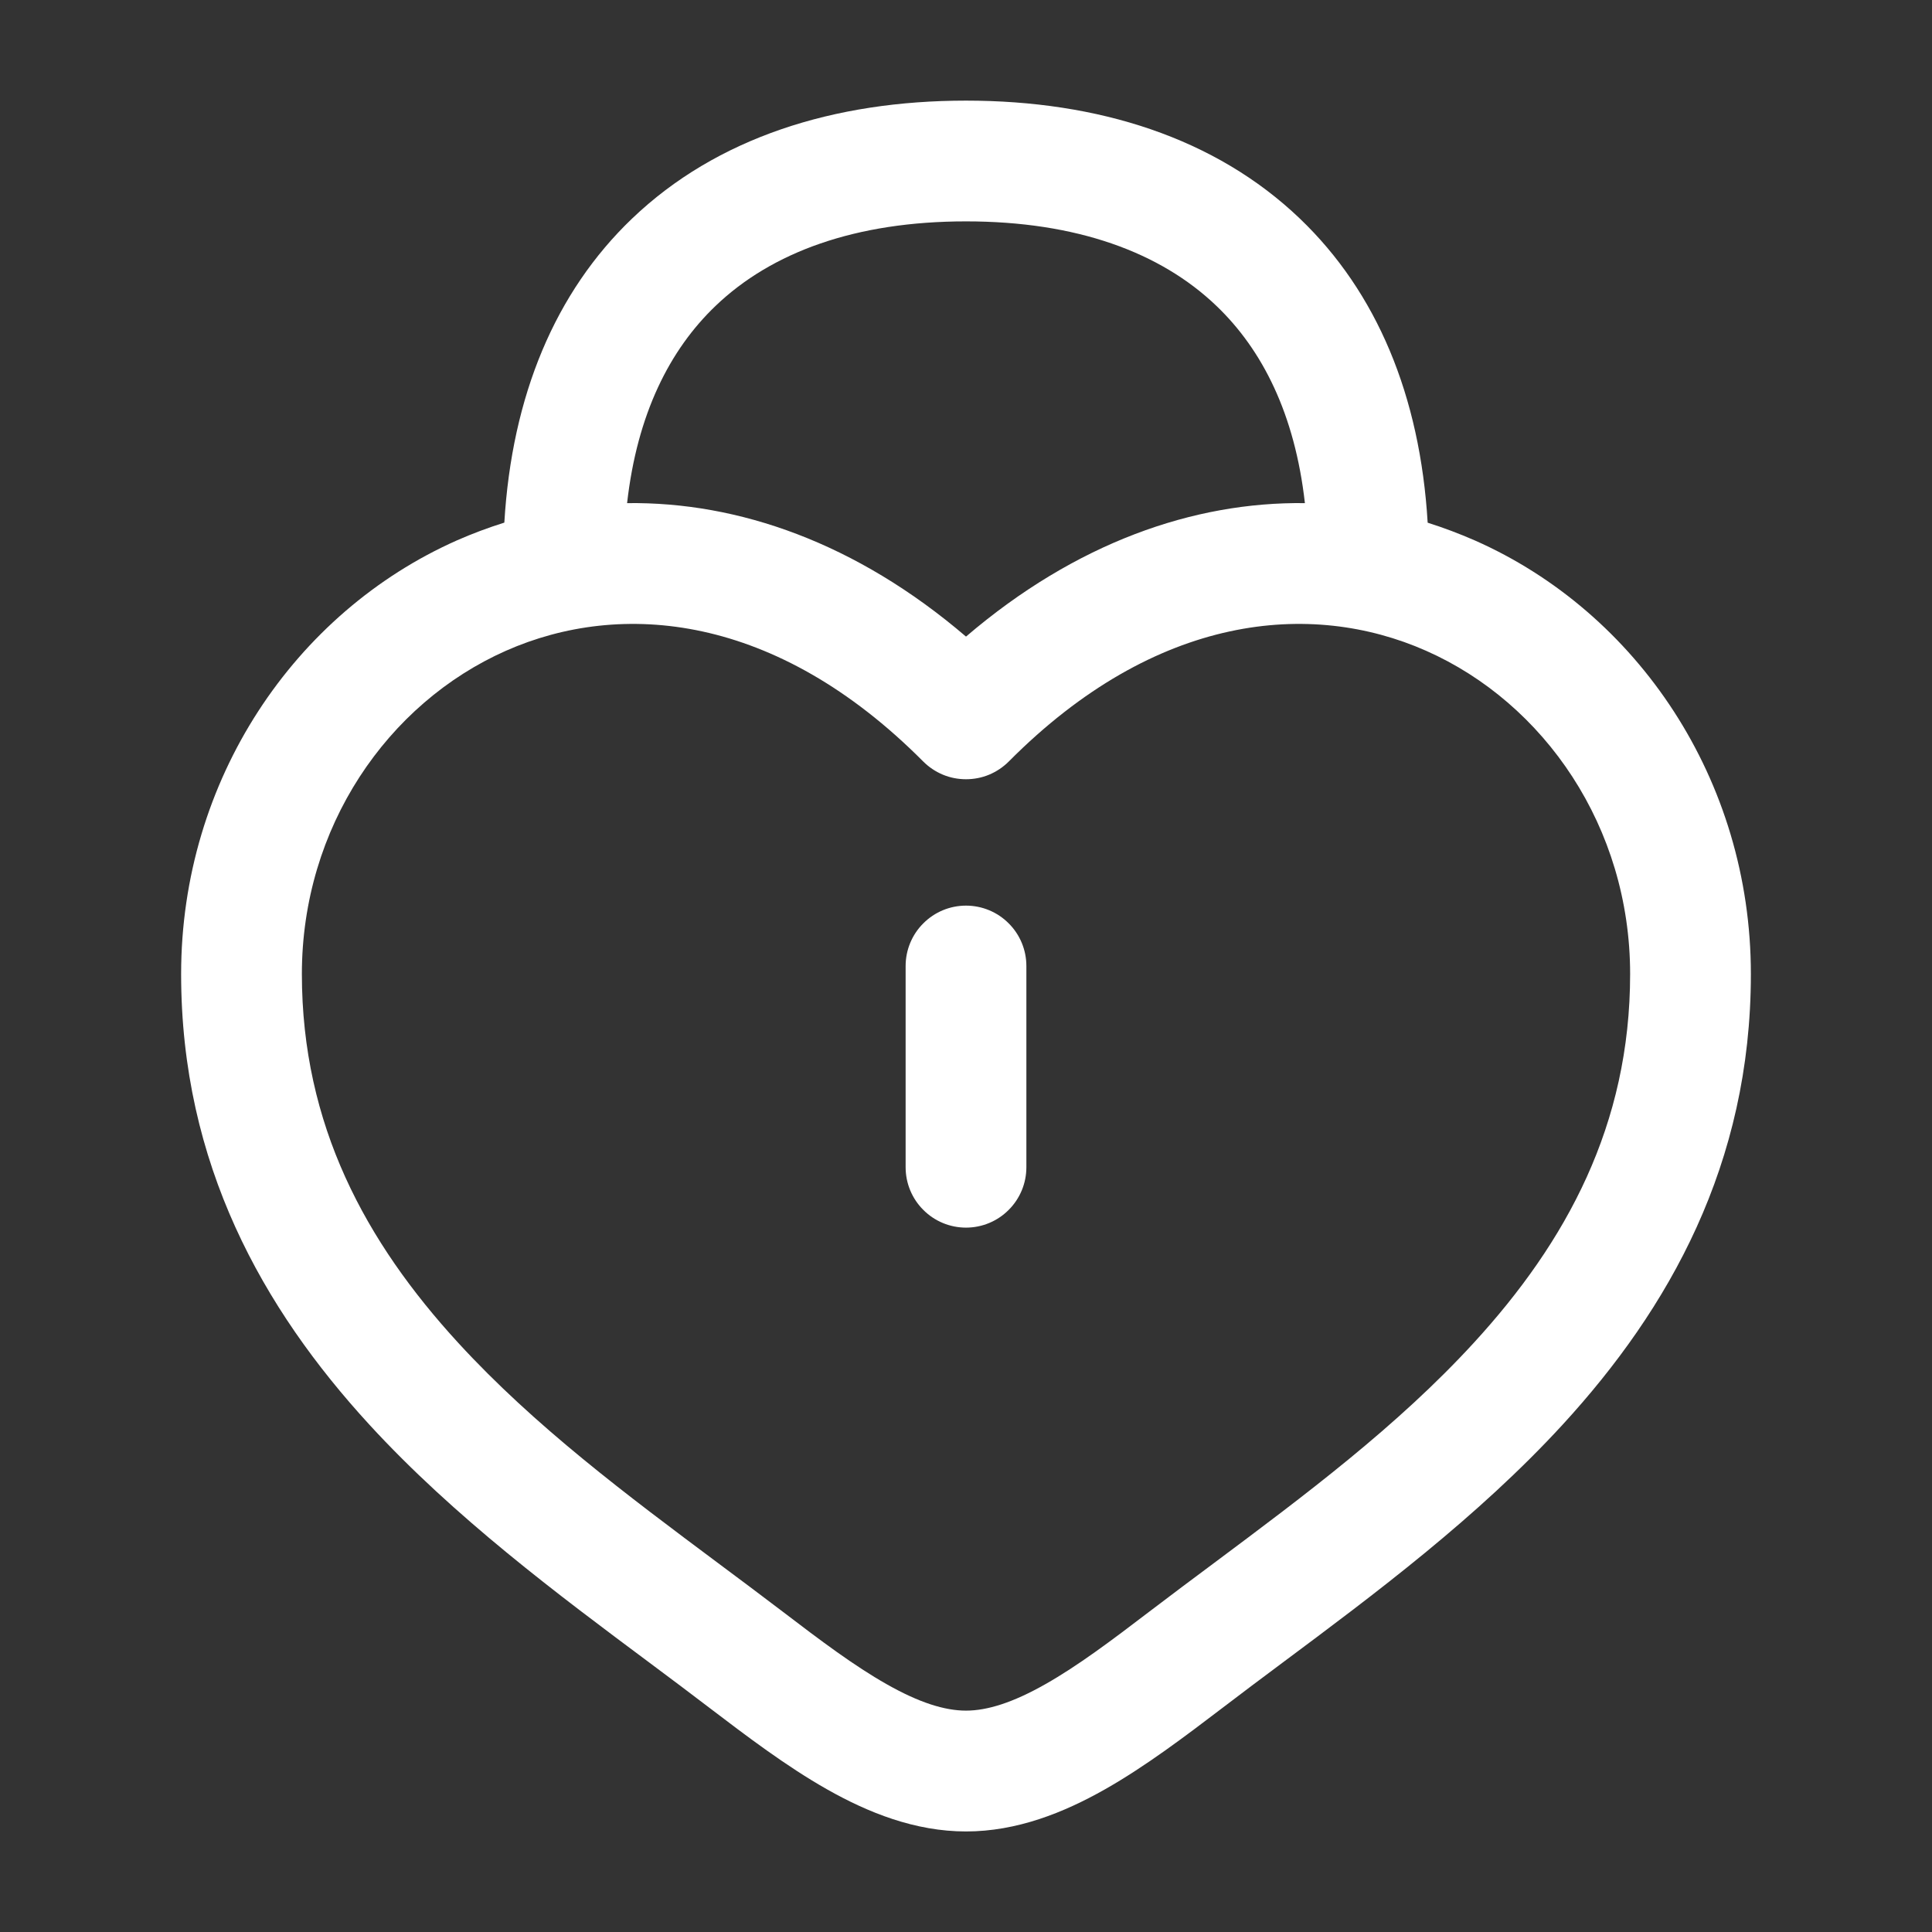 <svg width="24" height="24" viewBox="0 0 24 24" fill="none" xmlns="http://www.w3.org/2000/svg">
<rect x="0" y="0" width="24" height="24" fill="#333333" stroke="none"/>
<path d="M12 11.25C12.199 11.25 12.39 11.329 12.53 11.47C12.671 11.61 12.75 11.801 12.75 12V14.5C12.75 14.699 12.671 14.89 12.53 15.03C12.39 15.171 12.199 15.25 12 15.25C11.801 15.25 11.61 15.171 11.47 15.03C11.329 14.89 11.25 14.699 11.25 14.5V12C11.25 11.801 11.329 11.61 11.47 11.47C11.61 11.329 11.801 11.25 12 11.25Z" fill="white"/>
<path fill-rule="evenodd" clip-rule="evenodd" d="M6.265 6.492C6.065 6.555 5.869 6.628 5.678 6.712C3.66 7.606 2.25 9.687 2.25 12.1C2.25 14.461 3.267 16.257 4.587 17.696C5.643 18.847 6.935 19.81 8.07 20.656C8.327 20.847 8.574 21.033 8.81 21.213C9.271 21.564 9.77 21.943 10.276 22.229C10.783 22.516 11.366 22.751 12 22.751C12.634 22.751 13.217 22.516 13.724 22.229C14.231 21.942 14.729 21.564 15.19 21.213C15.426 21.033 15.673 20.847 15.93 20.656C17.065 19.81 18.357 18.847 19.413 17.696C20.733 16.257 21.75 14.461 21.75 12.1C21.75 9.687 20.34 7.606 18.322 6.714C18.13 6.63 17.934 6.556 17.735 6.493C17.641 4.917 17.103 3.63 16.148 2.716C15.098 1.711 13.642 1.25 12 1.25C10.358 1.25 8.902 1.711 7.852 2.715C6.897 3.629 6.359 4.915 6.265 6.492ZM7.79 6.25C9.171 6.232 10.637 6.742 12 7.908C13.363 6.742 14.829 6.232 16.21 6.25C16.085 5.143 15.681 4.345 15.111 3.8C14.414 3.132 13.371 2.75 12 2.75C10.63 2.75 9.586 3.132 8.889 3.8C8.319 4.345 7.915 5.143 7.79 6.25ZM3.75 12.1C3.75 10.275 4.815 8.735 6.285 8.084C7.714 7.452 9.637 7.618 11.468 9.459C11.538 9.529 11.621 9.585 11.712 9.623C11.803 9.661 11.901 9.68 12 9.68C12.099 9.68 12.197 9.661 12.288 9.623C12.379 9.585 12.462 9.529 12.532 9.459C14.362 7.618 16.286 7.452 17.715 8.084C19.185 8.734 20.25 10.274 20.25 12.099C20.25 13.976 19.458 15.427 18.308 16.681C17.358 17.717 16.208 18.575 15.079 19.418C14.81 19.618 14.543 19.818 14.279 20.019C13.805 20.381 13.387 20.695 12.985 20.922C12.583 21.15 12.265 21.25 12 21.25C11.734 21.25 11.417 21.15 11.015 20.922C10.613 20.695 10.195 20.381 9.721 20.019C9.455 19.817 9.189 19.617 8.921 19.418C7.793 18.576 6.643 17.718 5.692 16.681C4.542 15.427 3.75 13.976 3.75 12.099" fill="white"/>
</svg>
